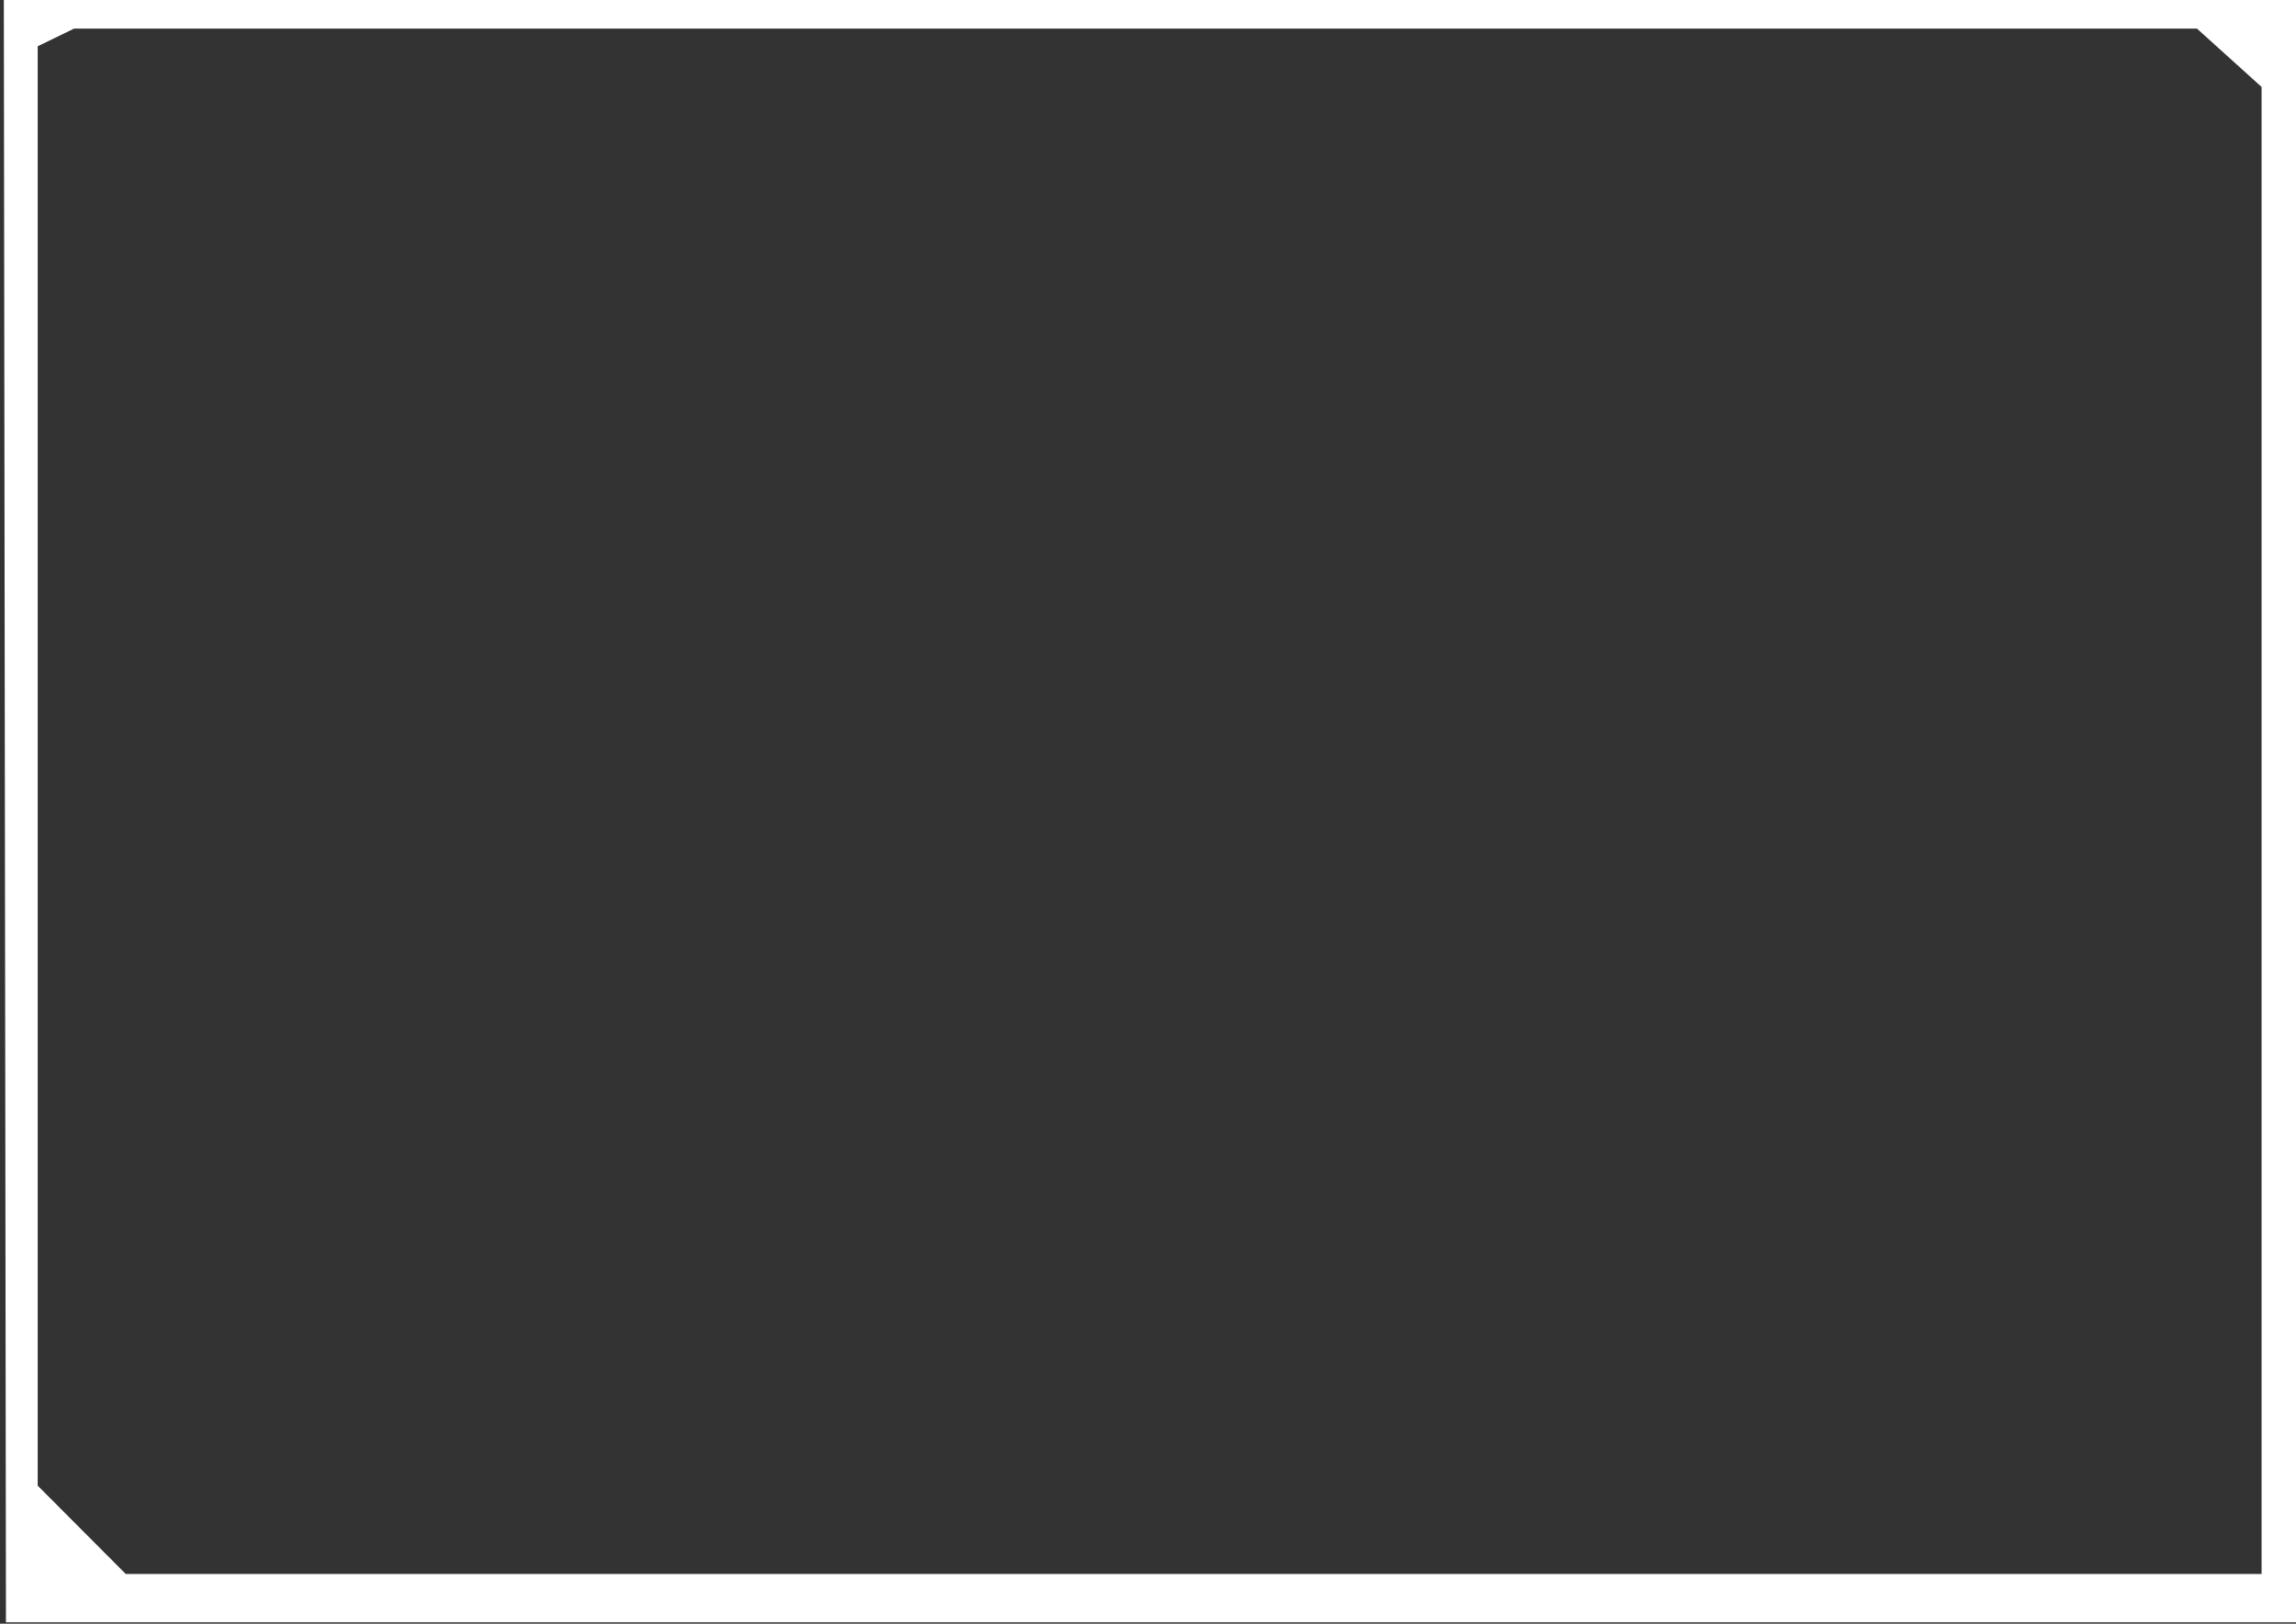 <?xml version="1.0" encoding="UTF-8" standalone="no"?>
<svg
   xmlns:dc="http://purl.org/dc/elements/1.1/"
   xmlns:cc="http://creativecommons.org/ns#"
   xmlns:rdf="http://www.w3.org/1999/02/22-rdf-syntax-ns#"
   xmlns:svg="http://www.w3.org/2000/svg"
   xmlns="http://www.w3.org/2000/svg"
   xmlns:sodipodi="http://sodipodi.sourceforge.net/DTD/sodipodi-0.dtd"
   xmlns:inkscape="http://www.inkscape.org/namespaces/inkscape"
   sodipodi:docname="border_reverse.svg"
   inkscape:version="1.0 (4035a4fb49, 2020-05-01)"
   id="svg8"
   version="1.1"
   viewBox="0 0 297 210"
   height="793.701"
   width="1122.52">
  <rect x="0" y="0" width="297" height="210" fill="#333333" stroke="none"/>
  <defs
     id="defs2" />
  <sodipodi:namedview
     inkscape:window-maximized="0"
     inkscape:window-y="35"
     inkscape:window-x="8"
     inkscape:window-height="1000"
     inkscape:window-width="1904"
     units="px"
     showgrid="false"
     inkscape:document-rotation="0"
     inkscape:current-layer="layer1"
     inkscape:document-units="px"
     inkscape:cy="383.99382"
     inkscape:cx="1109.6891"
     inkscape:zoom="0.49497475"
     inkscape:pageshadow="2"
     inkscape:pageopacity="0.0"
     borderopacity="1.0"
     bordercolor="#666666"
     pagecolor="#ffffff"
     id="base" />
  <g
     id="layer1"
     inkscape:groupmode="layer"
     inkscape:label="Layer 1">
    <path
       transform="scale(0.265)"
       id="path839"
       d="M 3.077,395.102 2.562,-0.882 l 559.625,0.509 559.624,0.509 0.51,395.475 0.51,395.475 H 563.212 3.592 Z M 1104.638,405.495 V 42.128 l -15.981,-14.43 -15.981,-14.43 H 554.341 36.005 l -9.145,4.443 -9.145,4.443 V 373.757 725.359 l 21.684,21.751 21.684,21.751 H 582.86 1104.638 Z"
       style="fill:#ffffff;fill-opacity:1;fill-rule:evenodd;stroke:#ffffff;stroke-width:1.374;stroke-opacity:1" />
  </g>
</svg>
